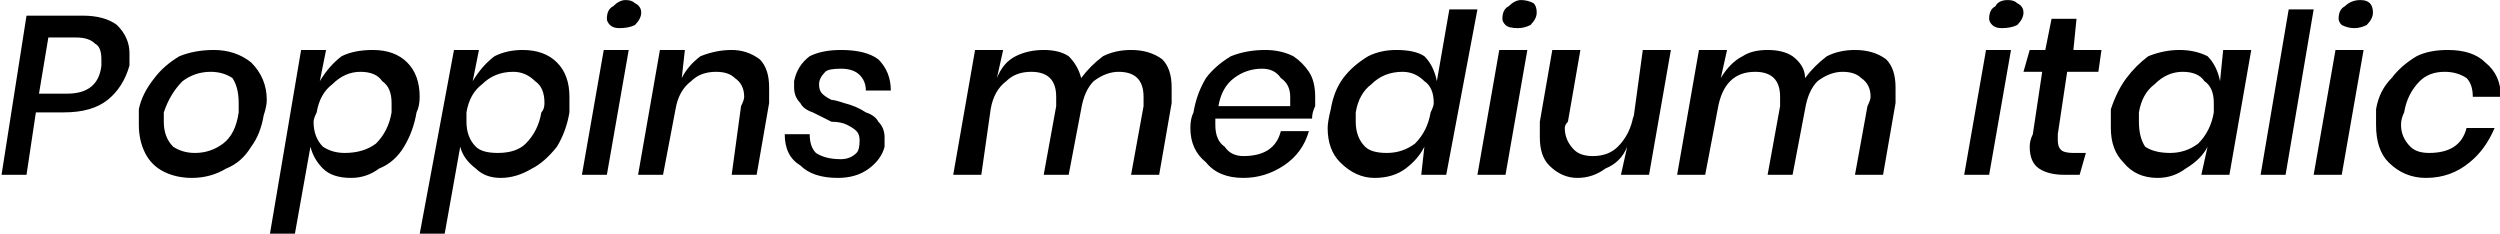 <svg xmlns="http://www.w3.org/2000/svg" viewBox="0.504 43.984 801.217 74.88"><path d="M21 80L12 80L9 100L1 100L9 49L27 49Q34 49 38 52Q42 56 42 61L42 61Q42 63 42 65L42 65Q40 72 35 76Q30 80 21 80L21 80ZM22 74Q32 74 33 65L33 65Q33 64 33 63L33 63Q33 59 31 58Q29 56 25 56L25 56L16 56L13 74L22 74ZM69 60Q76 60 81 64Q86 69 86 76L86 76Q86 78 85 81L85 81Q84 87 81 91Q78 96 73 98Q68 101 62 101L62 101Q57 101 53 99Q49 97 47 93Q45 89 45 84L45 84Q45 82 45 79L45 79Q46 74 50 69Q53 65 58 62Q63 60 69 60L69 60ZM68 67Q63 67 59 70Q55 74 53 80L53 80Q53 82 53 83L53 83Q53 88 56 91Q59 93 63 93L63 93Q68 93 72 90Q76 87 77 80L77 80Q77 79 77 77L77 77Q77 72 75 69Q72 67 68 67L68 67ZM120 60Q127 60 131 64Q135 68 135 75L135 75Q135 78 134 80L134 80Q133 86 130 91Q127 96 122 98Q118 101 113 101L113 101Q107 101 104 98Q101 95 100 91L100 91L95 119L87 119L97 60L105 60L103 70Q106 65 110 62Q114 60 120 60L120 60ZM111 93Q117 93 121 90Q125 86 126 80L126 80Q126 79 126 77L126 77Q126 72 123 70Q121 67 116 67L116 67Q111 67 107 71Q103 74 102 80L102 80Q101 82 101 83L101 83Q101 88 104 91Q107 93 111 93L111 93ZM168 60Q175 60 179 64Q183 68 183 75L183 75Q183 78 183 80L183 80Q182 86 179 91Q175 96 171 98Q166 101 161 101L161 101Q156 101 153 98Q149 95 148 91L148 91L143 119L135 119L146 60L154 60L152 70Q155 65 159 62Q163 60 168 60L168 60ZM160 93Q166 93 169 90Q173 86 174 80L174 80Q175 79 175 77L175 77Q175 72 172 70Q169 67 165 67L165 67Q159 67 155 71Q151 74 150 80L150 80Q150 82 150 83L150 83Q150 88 153 91Q155 93 160 93L160 93ZM195 50Q195 47 197 46Q199 44 201 44L201 44Q203 44 204 45Q206 46 206 48L206 48Q206 50 204 52Q202 53 199 53L199 53Q197 53 196 52Q195 51 195 50L195 50ZM194 60L202 60L195 100L187 100L194 60ZM235 60Q240 60 244 63Q247 66 247 72L247 72Q247 75 247 77L247 77L243 100L235 100L238 78Q239 76 239 75L239 75Q239 71 236 69Q234 67 230 67L230 67Q225 67 222 70Q218 73 217 79L217 79L217 79L213 100L205 100L212 60L220 60L219 69Q221 65 225 62Q230 60 235 60L235 60ZM270 60Q278 60 282 63Q286 67 286 73L286 73L278 73Q278 70 276 68Q274 66 270 66L270 66Q266 66 265 67Q263 69 263 71L263 71Q263 73 264 74Q265 75 267 76Q268 76 271 77L271 77Q275 78 278 80Q281 81 282 83Q284 85 284 88L284 88Q284 90 284 91L284 91Q283 95 279 98Q275 101 269 101L269 101Q261 101 257 97Q252 94 252 87L252 87L260 87Q260 91 262 93Q265 95 270 95L270 95Q273 95 275 93Q276 92 276 89L276 89Q276 87 275 86Q274 85 272 84Q270 83 267 83L267 83Q263 81 261 80Q258 79 257 77Q255 75 255 72L255 72Q255 71 255 70L255 70Q256 65 260 62Q264 60 270 60L270 60ZM363 60Q369 60 373 63Q376 66 376 72L376 72Q376 75 376 77L376 77L372 100L363 100L367 78Q367 76 367 75L367 75Q367 71 365 69Q363 67 359 67L359 67Q355 67 351 70Q348 73 347 79L347 79L343 100L335 100L339 78Q339 76 339 75L339 75Q339 71 337 69Q335 67 331 67L331 67Q326 67 323 70Q319 73 318 79L318 79L318 79L315 100L306 100L313 60L322 60L320 69Q322 64 326 62Q330 60 335 60L335 60Q340 60 343 62Q346 65 347 69L347 69Q350 65 354 62Q358 60 363 60L363 60ZM406 60Q411 60 415 62Q418 64 420 67Q422 70 422 75L422 75Q422 76 422 78L422 78Q421 80 421 82L421 82L390 82Q390 83 390 84L390 84Q390 89 393 91Q395 94 399 94L399 94Q404 94 407 92Q410 90 411 86L411 86L420 86Q418 93 412 97Q406 101 399 101L399 101Q391 101 387 96Q382 92 382 85L382 85Q382 82 383 80L383 80Q384 74 387 69Q390 65 395 62Q400 60 406 60L406 60ZM414 78Q414 77 414 75L414 75Q414 71 411 69Q409 66 405 66L405 66Q400 66 396 69Q392 72 391 78L391 78L414 78ZM465 47L474 47L464 100L456 100L457 91Q455 95 451 98Q447 101 441 101L441 101Q435 101 430 96Q426 92 426 85L426 85Q426 83 427 79L427 79Q428 73 431 69Q434 65 439 62Q443 60 448 60L448 60Q454 60 457 62Q460 65 461 70L461 70L465 47ZM450 67Q444 67 440 71Q436 74 435 80L435 80Q435 82 435 83L435 83Q435 88 438 91Q440 93 445 93L445 93Q450 93 454 90Q458 86 459 80L459 80Q460 78 460 77L460 77Q460 72 457 70Q454 67 450 67L450 67ZM482 50Q482 47 484 46Q486 44 488 44L488 44Q490 44 492 45Q493 46 493 48L493 48Q493 50 491 52Q489 53 487 53L487 53Q484 53 483 52Q482 51 482 50L482 50ZM481 60L490 60L483 100L474 100L481 60ZM527 60L536 60L529 100L520 100L522 91Q520 96 515 98Q511 101 506 101L506 101Q501 101 497 97Q494 94 494 88L494 88Q494 86 494 83L494 83L498 60L507 60L503 83Q502 84 502 85L502 85Q502 89 505 92Q507 94 511 94L511 94Q516 94 519 91Q523 87 524 81L524 81L524 82L527 60ZM595 60Q601 60 605 63Q608 66 608 72L608 72Q608 75 608 77L608 77L604 100L595 100L599 78Q600 76 600 75L600 75Q600 71 597 69Q595 67 591 67L591 67Q587 67 583 70Q580 73 579 79L579 79L575 100L567 100L571 78Q571 76 571 75L571 75Q571 71 569 69Q567 67 563 67L563 67Q558 67 555 70Q552 73 551 79L551 79L551 79L547 100L538 100L545 60L554 60L552 69Q555 64 559 62Q562 60 567 60L567 60Q572 60 575 62Q579 65 579 69L579 69Q582 65 586 62Q590 60 595 60L595 60ZM638 50Q638 47 640 46Q641 44 644 44L644 44Q646 44 647 45Q649 46 649 48L649 48Q649 50 647 52Q645 53 642 53L642 53Q640 53 639 52Q638 51 638 50L638 50ZM637 60L645 60L638 100L630 100L637 60ZM663 67L660 87Q660 88 660 89L660 89Q660 91 661 92Q662 93 665 93L665 93L669 93L667 100L662 100Q657 100 654 98Q651 96 651 91L651 91Q651 89 652 87L652 87L655 67L649 67L651 60L656 60L658 50L666 50L665 60L674 60L673 67L663 67ZM699 60Q704 60 708 62Q711 65 712 70L712 70L713 60L722 60L715 100L706 100L708 91Q706 95 701 98Q697 101 692 101L692 101Q685 101 681 96Q677 92 677 85L677 85Q677 82 677 79L677 79Q679 73 682 69Q685 65 689 62Q694 60 699 60L699 60ZM700 67Q695 67 691 71Q687 74 686 80L686 80Q686 82 686 83L686 83Q686 88 688 91Q691 93 696 93L696 93Q701 93 705 90Q709 86 710 80L710 80Q710 79 710 77L710 77Q710 72 707 70Q705 67 700 67L700 67ZM734 47L742 47L733 100L725 100L734 47ZM750 50Q750 47 752 46Q754 44 757 44L757 44Q759 44 760 45Q761 46 761 48L761 48Q761 50 759 52Q757 53 755 53L755 53Q753 53 751 52Q750 51 750 50L750 50ZM749 60L758 60L751 100L742 100L749 60ZM785 60Q793 60 797 64Q802 68 802 75L802 75L793 75Q793 71 791 69Q788 67 784 67L784 67Q779 67 776 70Q772 74 771 80L771 80Q770 82 770 84L770 84Q770 88 773 91Q775 93 779 93L779 93Q784 93 787 91Q790 89 791 85L791 85L800 85Q797 92 792 96Q786 101 778 101L778 101Q771 101 766 96Q762 92 762 84L762 84Q762 82 762 79L762 79Q763 73 767 69Q770 65 775 62Q779 60 785 60L785 60Z"/></svg>